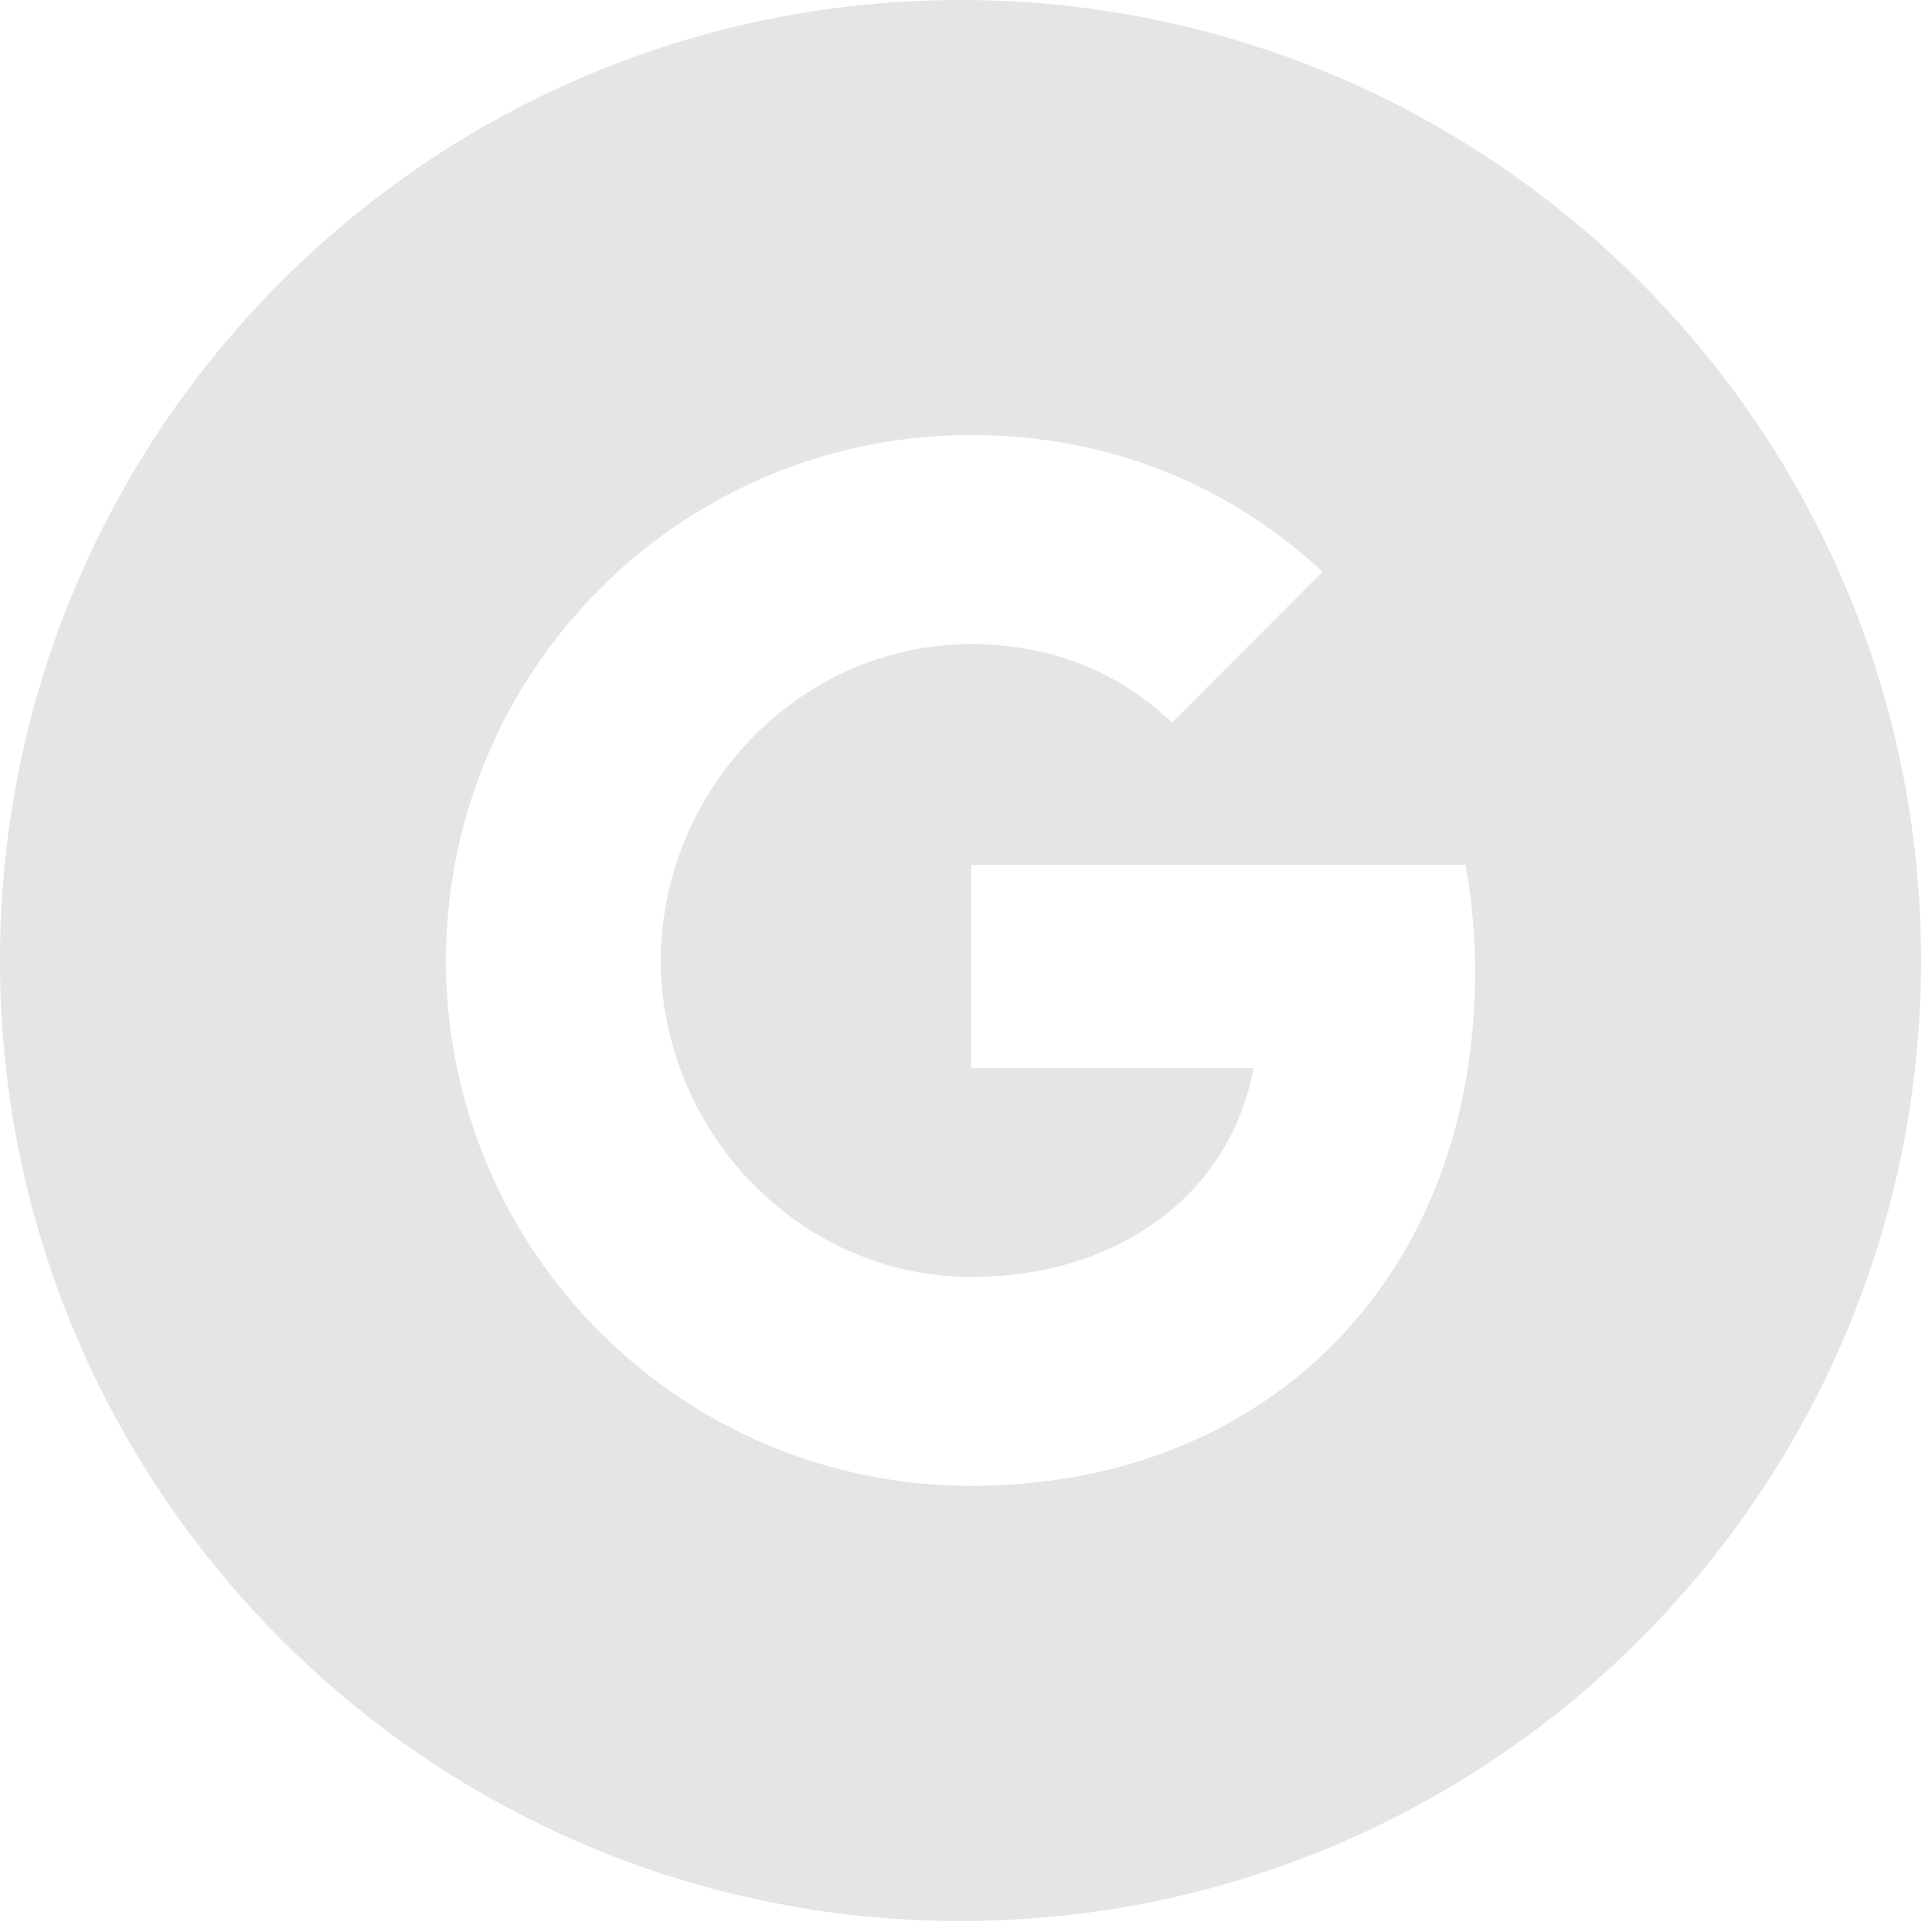<svg width="22" height="22" viewBox="0 0 22 22" fill="none" xmlns="http://www.w3.org/2000/svg">
<path d="M10.938 0C4.897 0 0 4.897 0 10.938C0 16.977 4.897 21.875 10.938 21.875C16.977 21.875 21.875 16.977 21.875 10.938C21.875 4.897 16.977 0 10.938 0ZM15.015 15.469C14.023 16.382 12.671 16.919 11.057 16.919C8.721 16.919 6.699 15.579 5.715 13.626C5.31 12.817 5.078 11.904 5.078 10.938C5.078 9.971 5.31 9.058 5.715 8.25C6.699 6.294 8.721 4.954 11.057 4.954C12.668 4.954 14.021 5.547 15.059 6.511L13.345 8.228C12.725 7.634 11.936 7.334 11.06 7.334C9.502 7.334 8.184 8.386 7.712 9.8C7.593 10.159 7.524 10.542 7.524 10.938C7.524 11.333 7.593 11.716 7.712 12.075C8.184 13.489 9.502 14.541 11.057 14.541C11.863 14.541 12.546 14.329 13.081 13.97C13.716 13.545 14.136 12.913 14.275 12.163H11.057V9.849H16.689C16.76 10.242 16.797 10.649 16.797 11.072C16.797 12.896 16.145 14.426 15.015 15.469V15.469Z" fill="#E5E5E5"/>
</svg>
